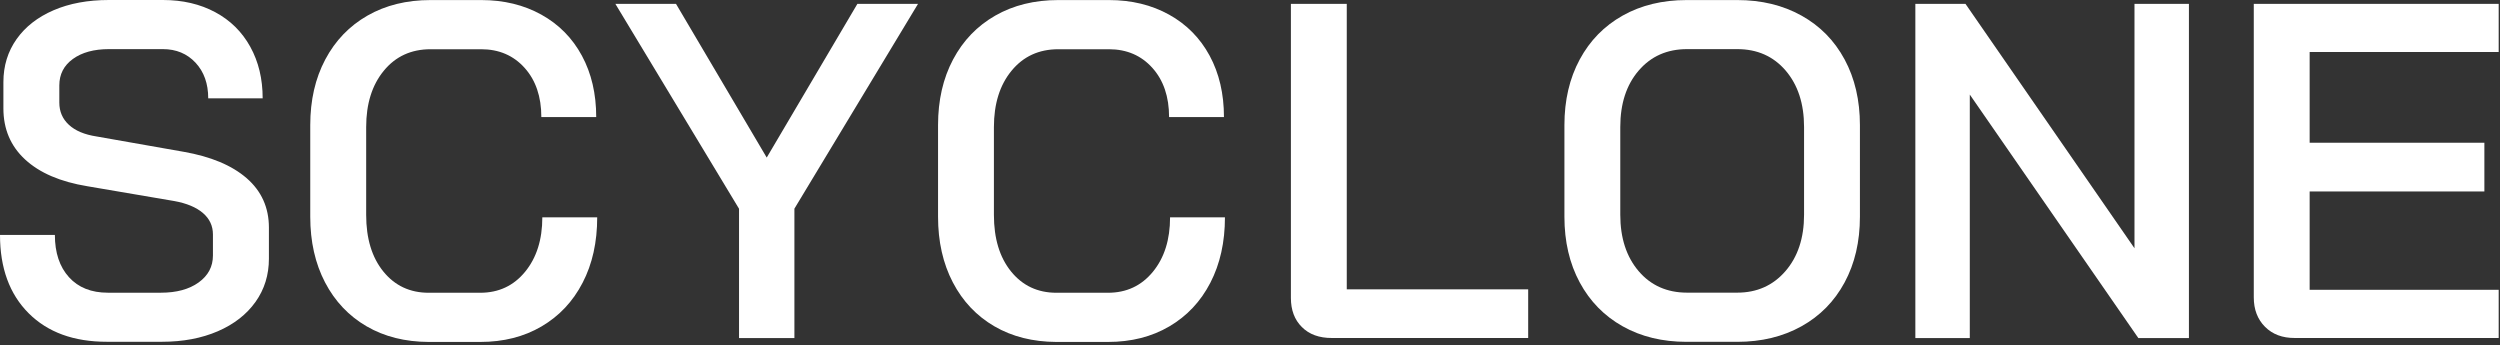 <svg width="456" height="63" viewBox="0 0 456 63" fill="none" xmlns="http://www.w3.org/2000/svg">
<rect x="0" y="0" width="456" height="63" fill="#333333" stroke="none"/>
<path d="M5.22 57.13C1.74 53.65 0 48.89 0 42.85H10.01C10.01 46.1 10.87 48.67 12.58 50.56C14.29 52.45 16.66 53.39 19.68 53.39H29.35C32.19 53.39 34.49 52.77 36.23 51.52C37.97 50.27 38.84 48.63 38.84 46.6V42.77C38.84 41.2 38.23 39.9 37.01 38.85C35.79 37.81 34.05 37.08 31.79 36.67L15.94 33.97C11 33.16 7.22 31.53 4.58 29.09C1.94 26.65 0.62 23.55 0.62 19.77V14.98C0.62 12.02 1.42 9.41 3.02 7.14C4.62 4.88 6.87 3.12 9.77 1.87C12.67 0.62 16.04 0 19.87 0H29.71C33.31 0 36.49 0.74 39.25 2.22C42.01 3.7 44.14 5.8 45.65 8.53C47.16 11.26 47.91 14.39 47.91 17.93H37.98C37.98 15.26 37.21 13.1 35.67 11.44C34.13 9.79 32.14 8.96 29.71 8.96H19.87C17.14 8.96 14.95 9.56 13.3 10.75C11.65 11.94 10.82 13.55 10.82 15.58V18.71C10.82 20.34 11.4 21.69 12.56 22.76C13.72 23.84 15.4 24.55 17.61 24.89L33.46 27.68C38.45 28.55 42.3 30.16 45 32.51C47.7 34.86 49.05 37.87 49.05 41.52V47.18C49.05 50.14 48.24 52.77 46.61 55.06C44.98 57.35 42.69 59.14 39.73 60.42C36.77 61.7 33.37 62.34 29.54 62.34H19.53C13.46 62.35 8.7 60.61 5.22 57.13Z" fill="white"/>
<path d="M66.87 59.52C63.62 57.63 61.09 54.96 59.29 51.51C57.49 48.06 56.59 44.06 56.59 39.54V22.82C56.59 18.29 57.5 14.3 59.33 10.85C61.16 7.4 63.73 4.73 67.04 2.84C70.35 0.95 74.18 0.01 78.54 0.01H87.77C91.89 0.01 95.55 0.9 98.74 2.67C101.93 4.44 104.4 6.94 106.14 10.16C107.88 13.38 108.75 17.11 108.75 21.35H98.74C98.74 17.64 97.72 14.64 95.69 12.38C93.66 10.12 91.02 8.98 87.77 8.98H78.54C75 8.98 72.15 10.29 70.01 12.9C67.86 15.51 66.79 18.94 66.79 23.18V39.2C66.79 43.5 67.83 46.94 69.92 49.52C72.01 52.1 74.77 53.4 78.19 53.4H87.59C90.96 53.4 93.69 52.12 95.78 49.57C97.87 47.02 98.92 43.71 98.92 39.64H108.93C108.93 44.17 108.05 48.15 106.27 51.57C104.5 55 102 57.65 98.78 59.54C95.56 61.43 91.83 62.37 87.59 62.37H78.19C73.89 62.35 70.12 61.41 66.87 59.52Z" fill="white"/>
<path d="M134.79 38.06L112.24 0.7H123.3L139.85 28.74L156.39 0.7H167.45L144.9 38.06V61.66H134.8V38.06H134.79Z" fill="white"/>
<path d="M181.38 59.52C178.13 57.63 175.6 54.96 173.8 51.51C172 48.06 171.1 44.06 171.1 39.54V22.82C171.1 18.29 172.01 14.3 173.84 10.85C175.67 7.4 178.24 4.73 181.55 2.84C184.86 0.95 188.69 0.01 193.04 0.01H202.27C206.39 0.01 210.05 0.9 213.24 2.67C216.43 4.44 218.9 6.94 220.64 10.16C222.38 13.38 223.25 17.11 223.25 21.35H213.24C213.24 17.64 212.22 14.64 210.19 12.38C208.16 10.12 205.52 8.98 202.27 8.98H193.04C189.5 8.98 186.65 10.29 184.51 12.9C182.36 15.51 181.29 18.94 181.29 23.18V39.2C181.29 43.5 182.33 46.94 184.42 49.52C186.51 52.1 189.27 53.4 192.69 53.4H202.1C205.47 53.4 208.2 52.12 210.29 49.57C212.38 47.02 213.42 43.71 213.42 39.64H223.43C223.43 44.17 222.54 48.15 220.77 51.57C219 55 216.5 57.65 213.28 59.54C210.06 61.43 206.33 62.37 202.09 62.37H192.68C188.4 62.35 184.63 61.41 181.38 59.52Z" fill="white"/>
<path d="M237.46 59.65C236.12 58.32 235.46 56.55 235.46 54.34V0.7H245.65V52.77H278.74V61.65H242.95C240.62 61.66 238.79 60.99 237.46 59.65Z" fill="white"/>
<path d="M295.98 59.52C292.61 57.63 290 54.96 288.14 51.51C286.28 48.06 285.35 44.06 285.35 39.54V22.82C285.35 18.29 286.28 14.3 288.14 10.85C290 7.4 292.61 4.73 295.98 2.84C299.35 0.95 303.24 0.01 307.65 0.01H316.87C321.28 0.01 325.19 0.95 328.58 2.84C331.98 4.73 334.6 7.4 336.46 10.85C338.32 14.3 339.25 18.3 339.25 22.82V39.54C339.25 44.07 338.32 48.06 336.46 51.51C334.6 54.96 331.98 57.63 328.58 59.52C325.18 61.41 321.28 62.35 316.87 62.35H307.64C303.23 62.35 299.34 61.41 295.98 59.52ZM316.87 53.38C320.47 53.38 323.4 52.07 325.66 49.46C327.92 46.85 329.06 43.42 329.06 39.18V23.16C329.06 18.92 327.94 15.5 325.71 12.88C323.47 10.27 320.53 8.96 316.87 8.96H307.73C304.07 8.96 301.13 10.27 298.89 12.88C296.65 15.49 295.54 18.92 295.54 23.16V39.18C295.54 43.42 296.66 46.84 298.89 49.46C301.12 52.07 304.07 53.38 307.73 53.38H316.87Z" fill="white"/>
<path d="M349.36 0.7H358.5L389.33 45.28V0.7H399.26V61.66H390.03L359.29 17.25V61.66H349.36V0.7Z" fill="white"/>
<path d="M413.14 59.61C411.78 58.25 411.09 56.46 411.09 54.25V0.7H455.76V9.49H421.28V26.04H453.15V34.92H421.28V52.86H455.76V61.65H418.58C416.32 61.66 414.5 60.98 413.14 59.61Z" fill="white"/>
</svg>
